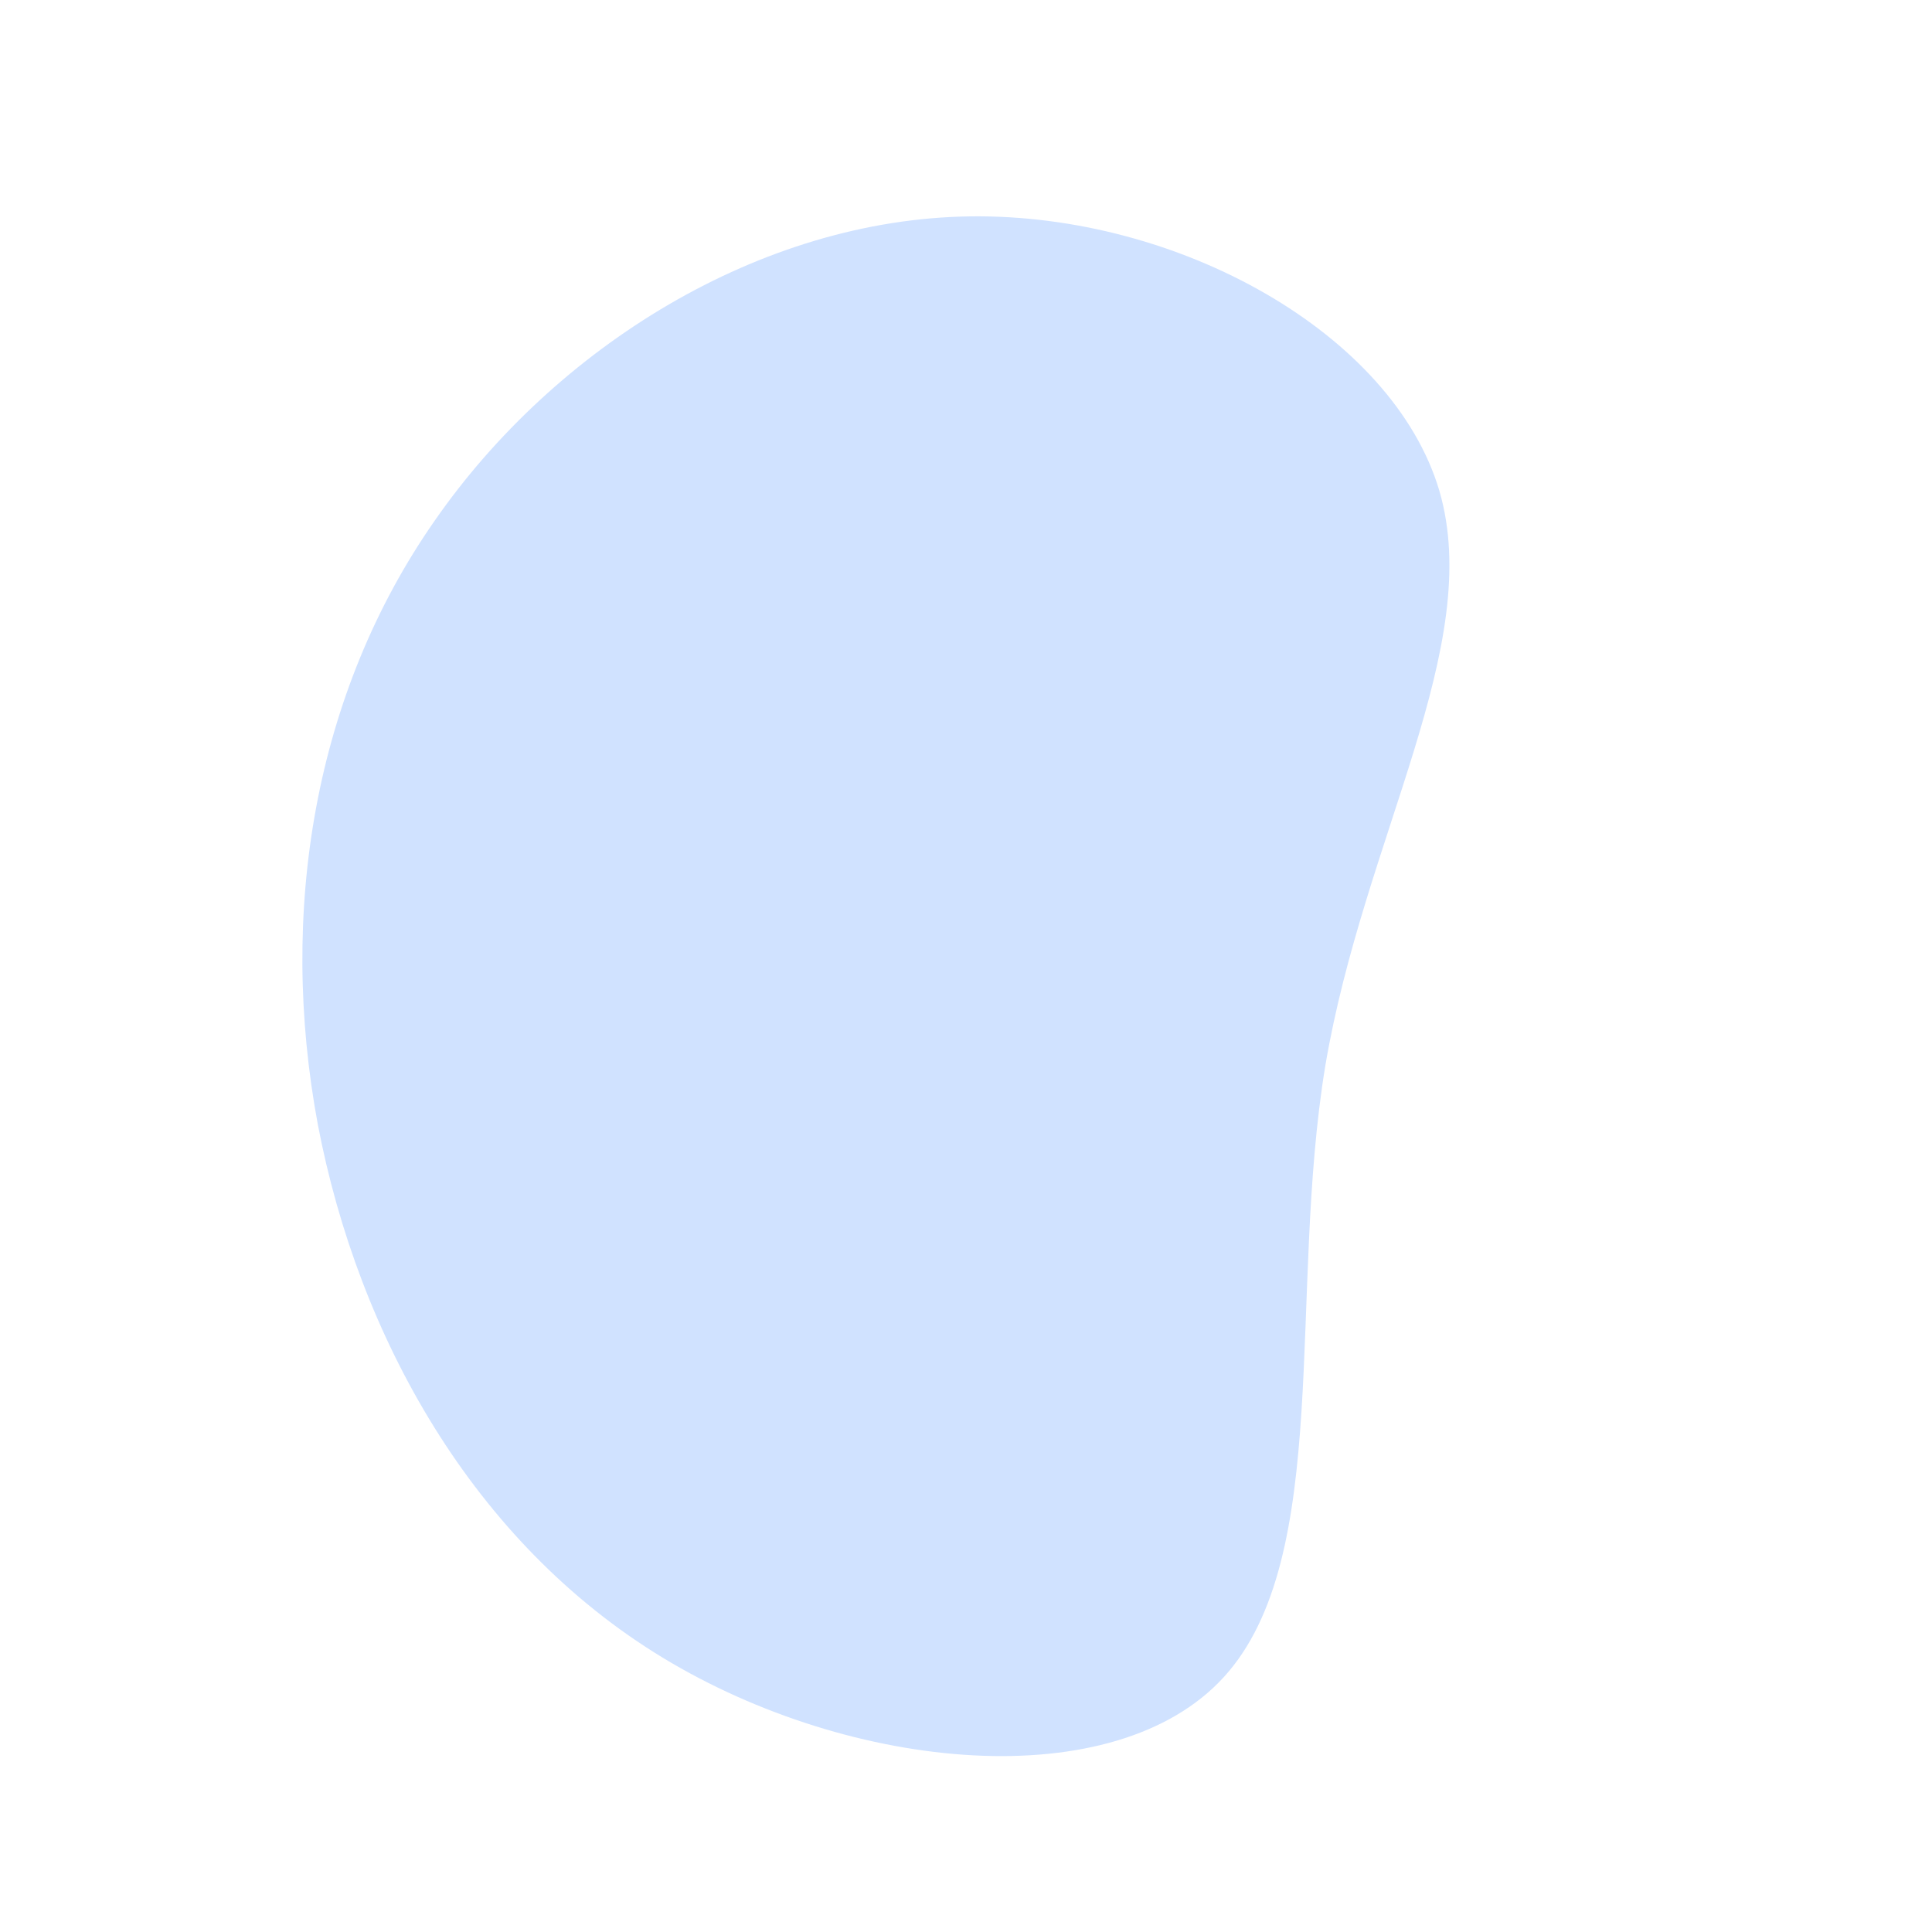 <?xml version="1.0" standalone="no"?>
<svg viewBox="0 0 200 200" xmlns="http://www.w3.org/2000/svg">
  <path fill="#D0E2FF" d="M49,-49.2C53.7,-33.1,41.2,-13.3,37.2,10.3C33.3,33.9,38,61.2,26.7,73.6C15.4,86,-11.8,83.5,-31.4,71.6C-51,59.7,-62.9,38.4,-67.1,16.4C-71.2,-5.6,-67.5,-28.2,-55,-46.1C-42.5,-64.1,-21.3,-77.3,0.4,-77.6C22.1,-77.9,44.2,-65.4,49,-49.2Z" transform="translate(100 100)" />
</svg>
